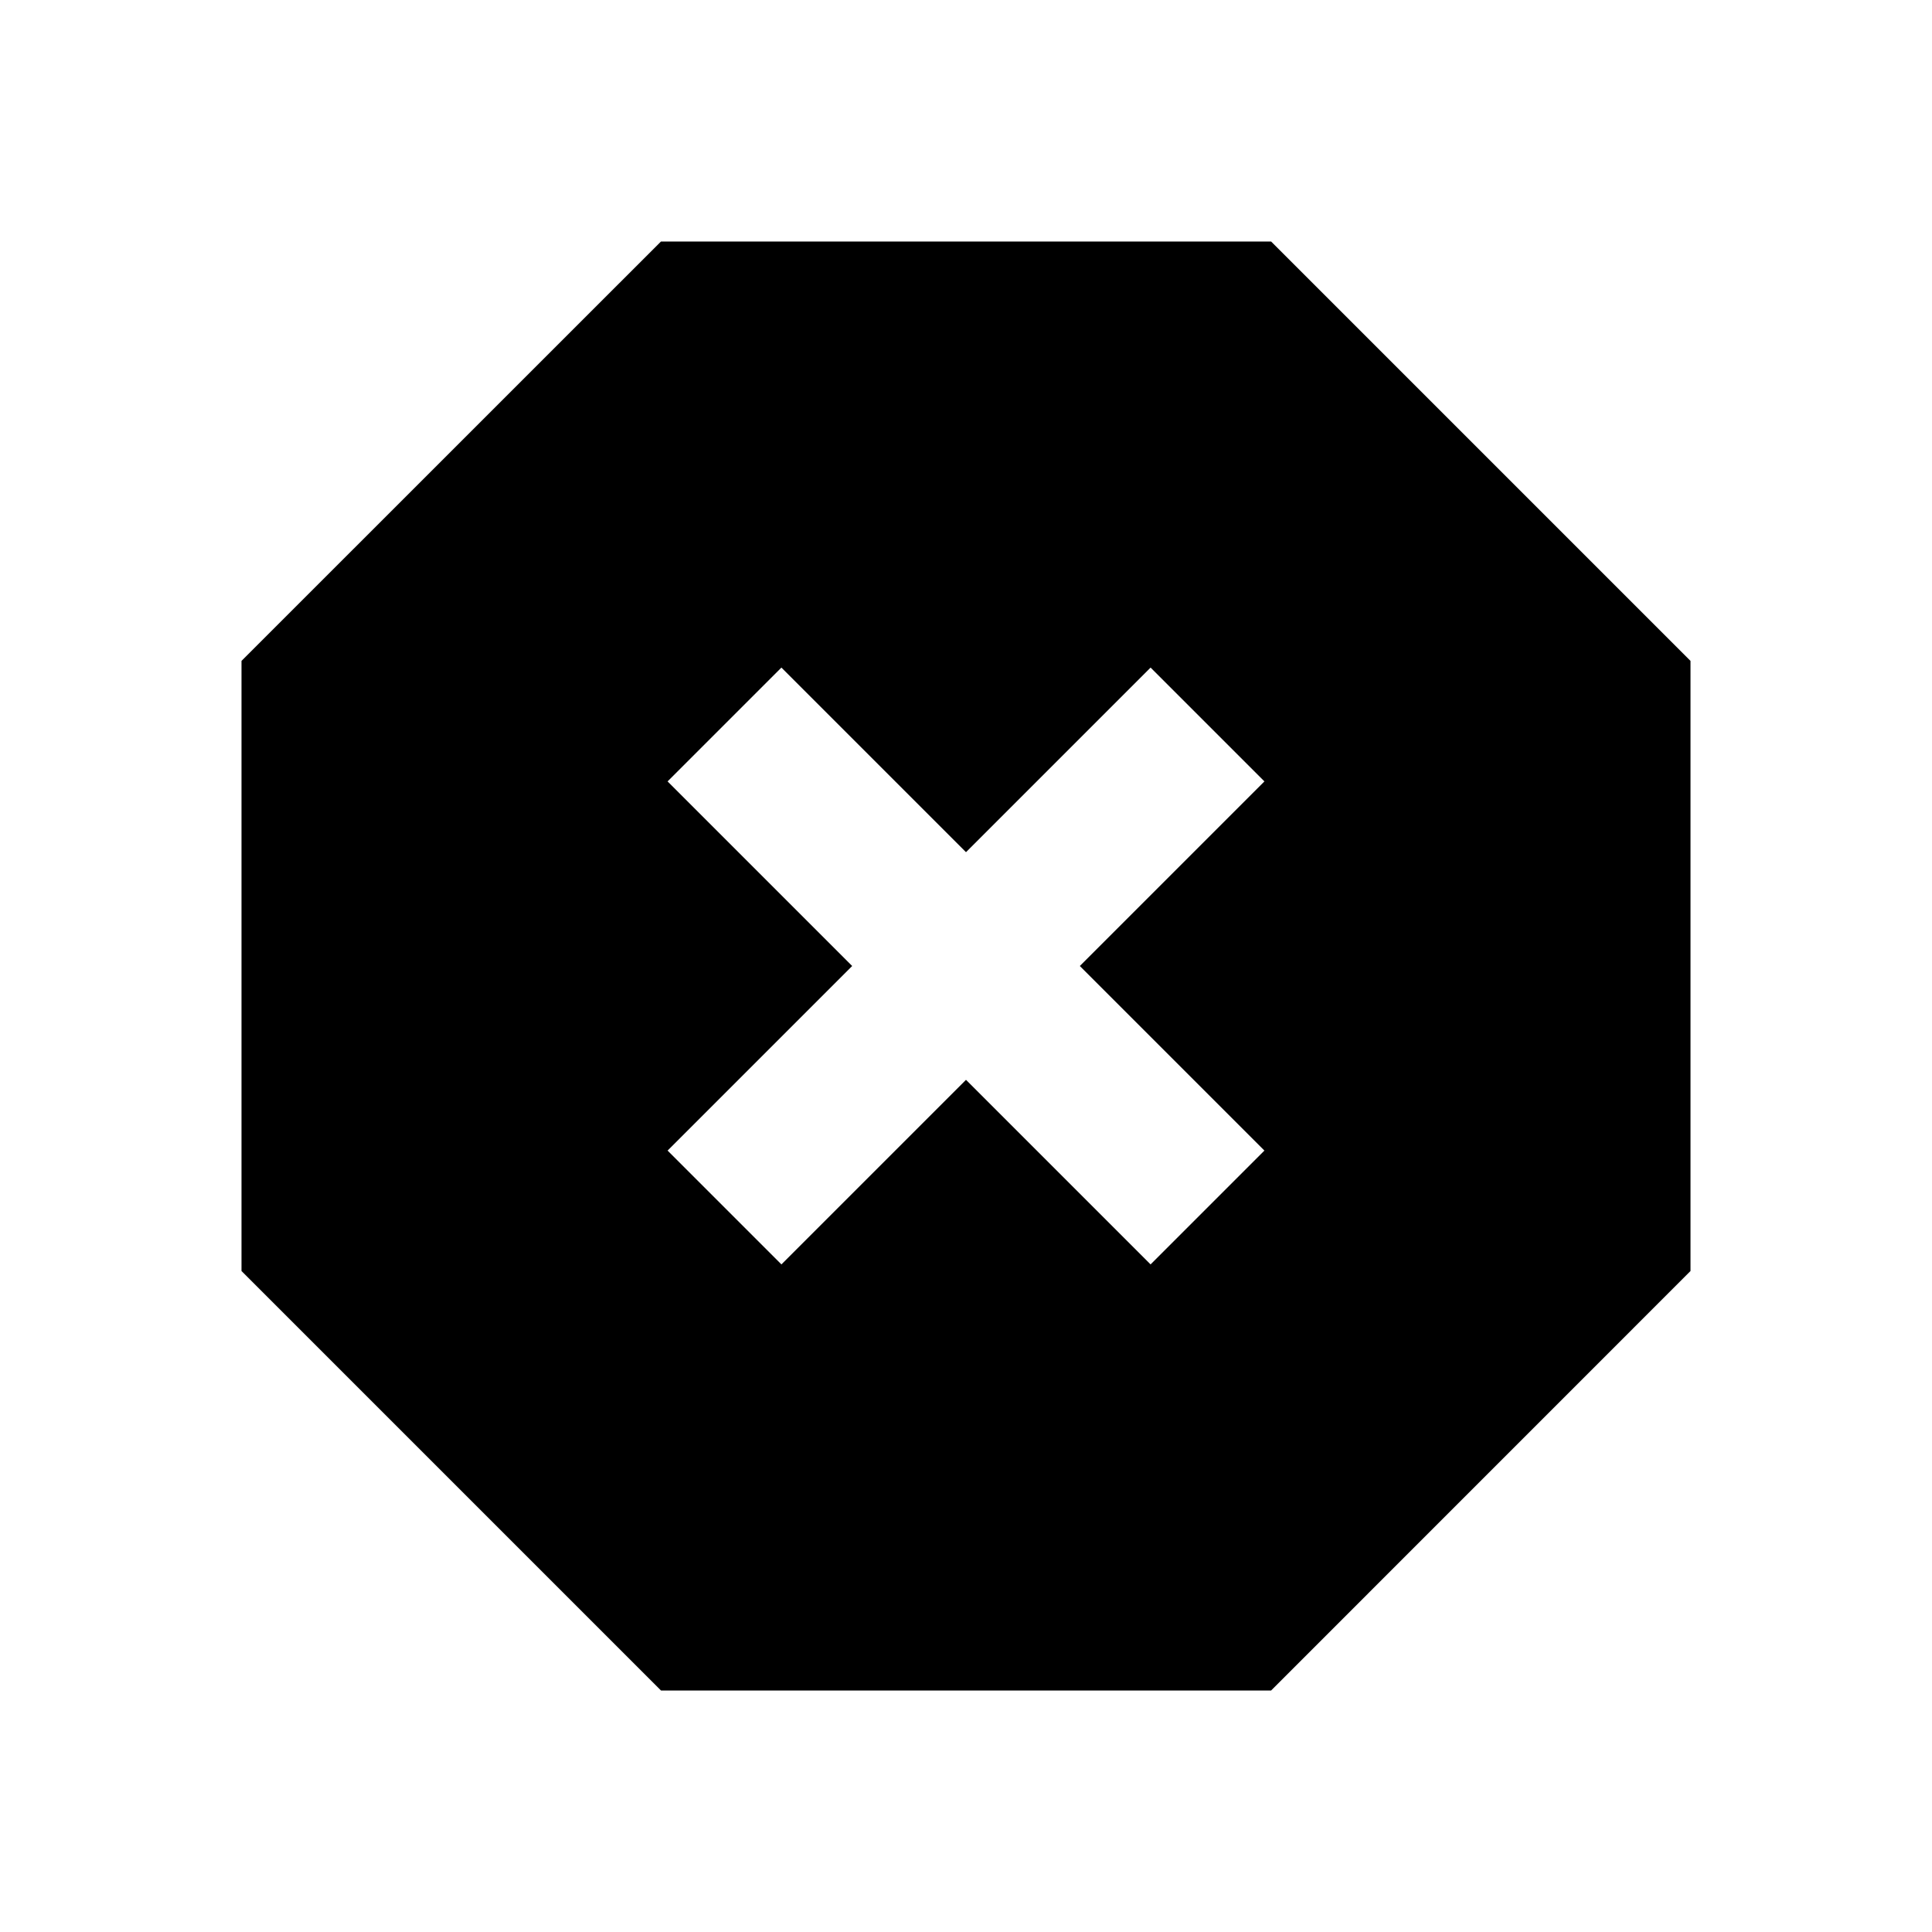 <svg width="24" height="24" viewBox="0 0 24 24" fill="none" xmlns="http://www.w3.org/2000/svg">
<path fill-rule="evenodd" clip-rule="evenodd" d="M3 8.21L8.211 3H15.79L21 8.21V15.789L15.79 21H8.211L3 15.789V8.21ZM12 10.586L14.293 8.293L15.707 9.707L13.414 12L15.707 14.293L14.293 15.707L12 13.414L9.707 15.707L8.293 14.293L10.586 12L8.293 9.707L9.707 8.293L12 10.586Z" fill="black"/>
</svg>
